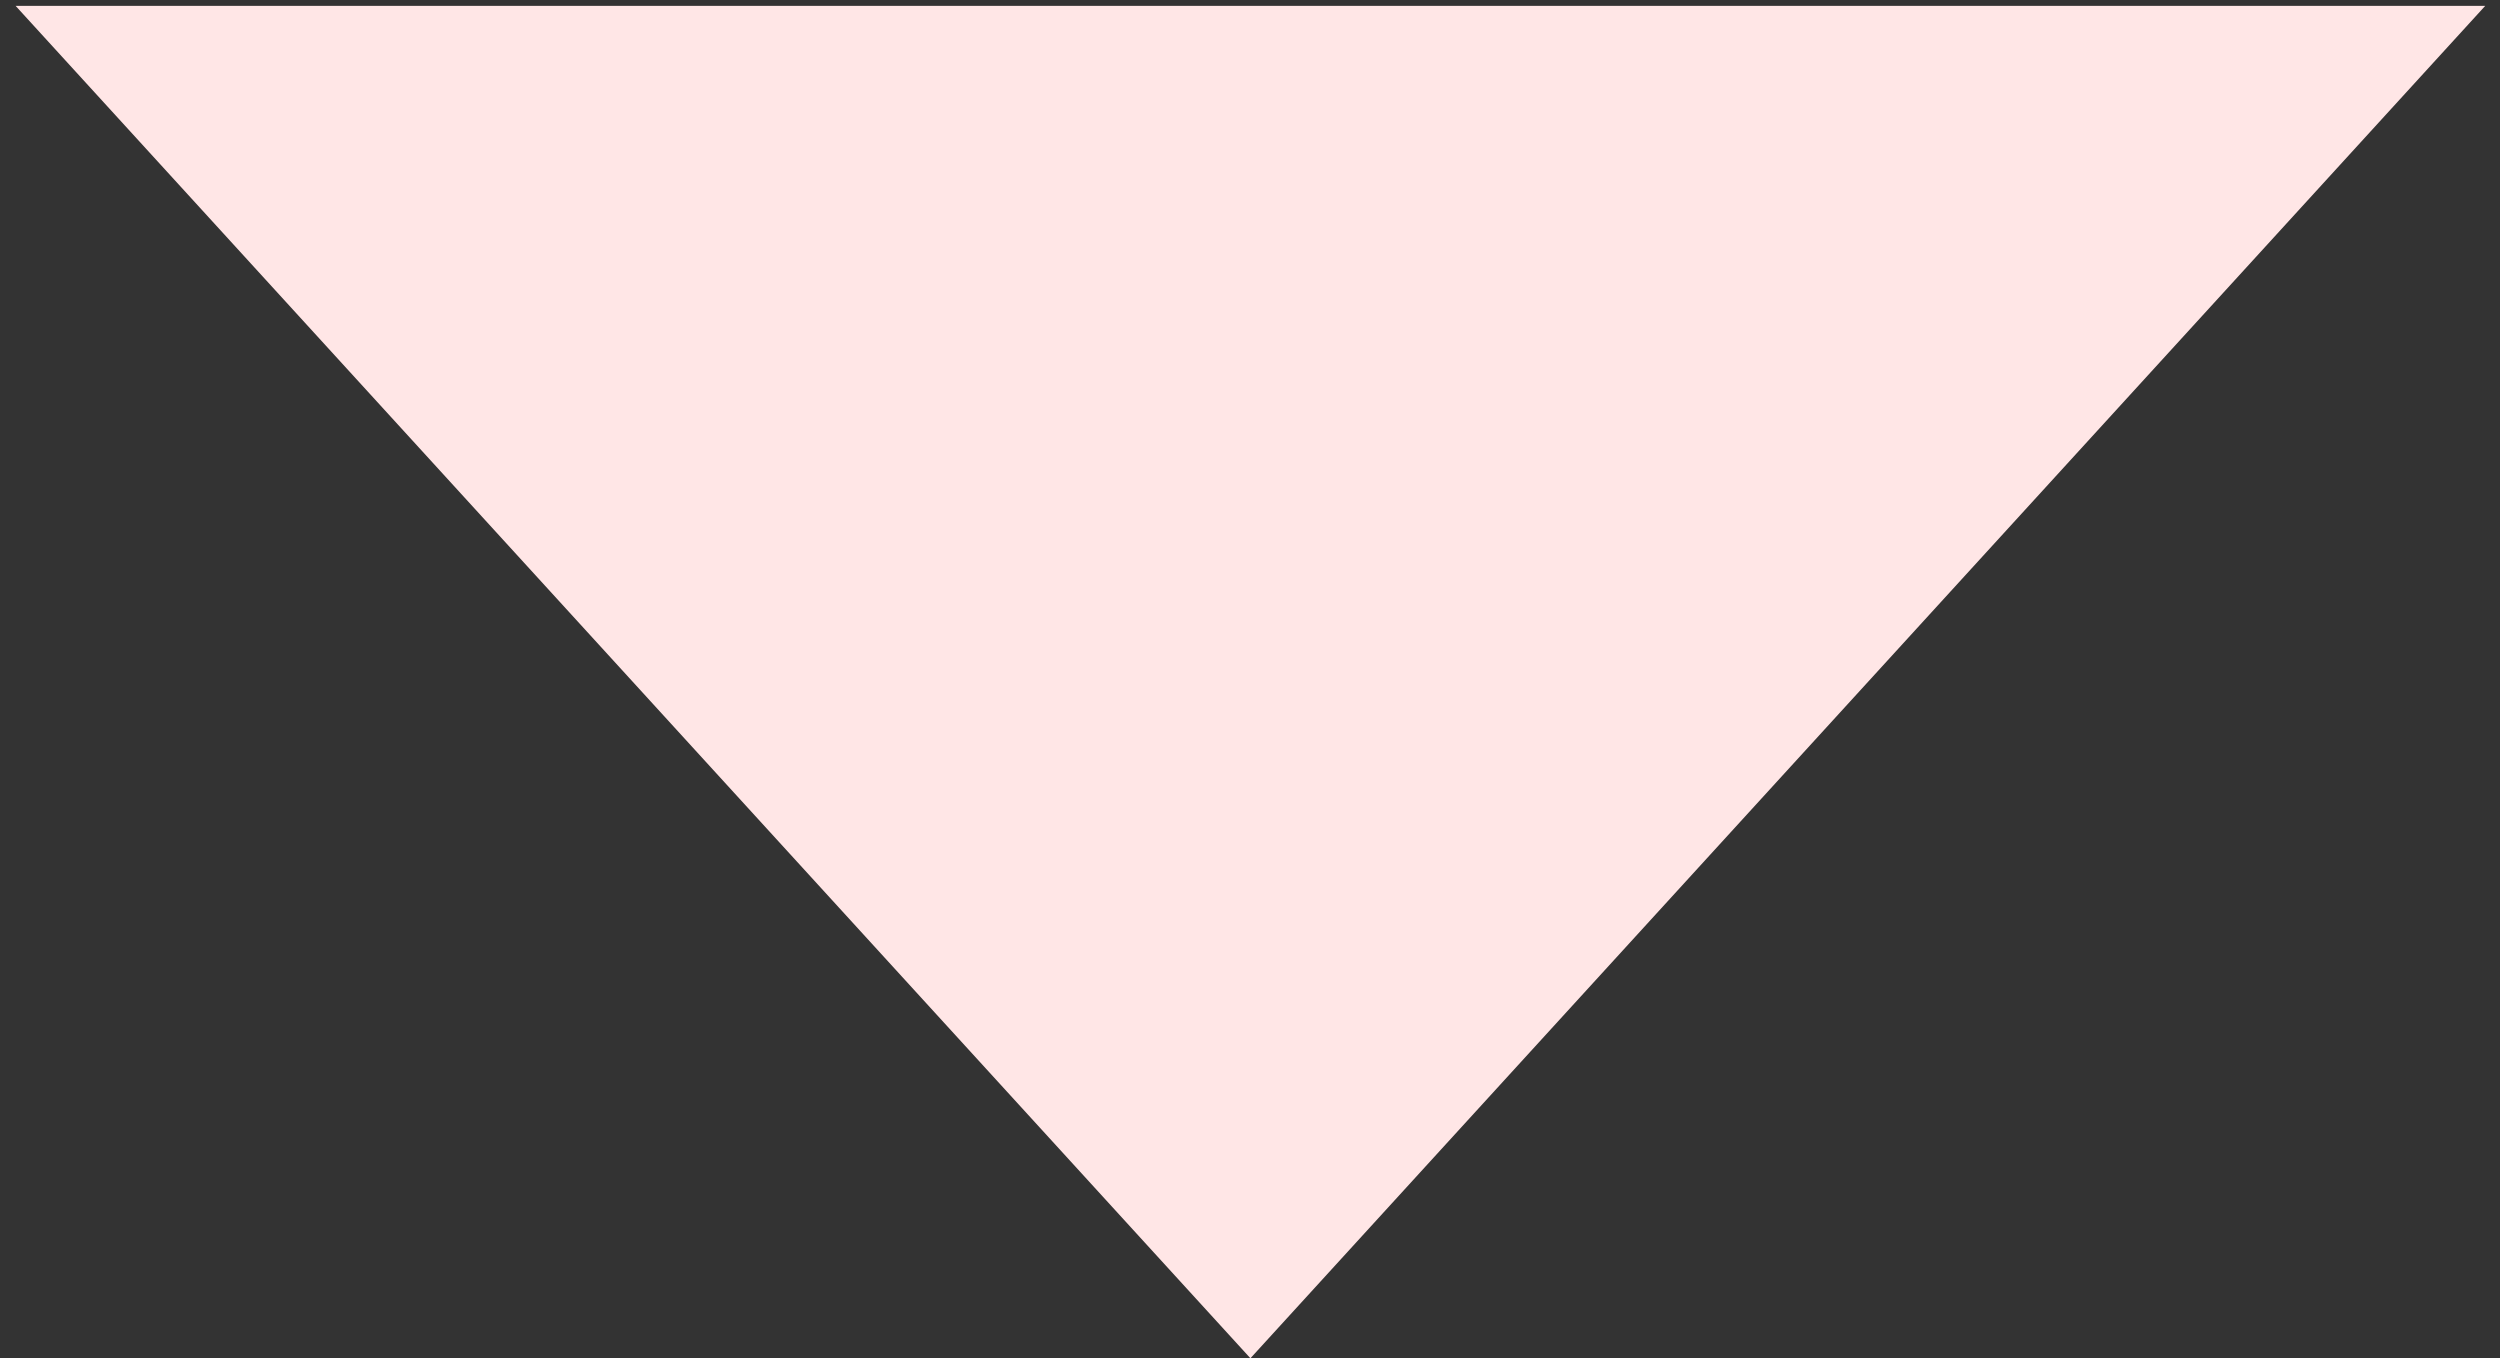 <?xml version="1.0" encoding="UTF-8"?>
<svg width="127px" height="69px" viewBox="0 0 127 69" version="1.1" xmlns="http://www.w3.org/2000/svg" xmlns:xlink="http://www.w3.org/1999/xlink">
    <rect x="0" y="0" width="127" height="69" fill="#333333" stroke="none"/>
    <!-- Generator: Sketch 45.2 (43514) - http://www.bohemiancoding.com/sketch -->
    <title>triangle</title>
    <desc>Created with Sketch.</desc>
    <defs></defs>
    <g id="Page-1" stroke="none" stroke-width="1" fill="none" fill-rule="evenodd">
        <g id="triangle" transform="translate(63.5, 34.5) rotate(180) translate(-63.5, -34.5) " fill-rule="nonzero" fill="#FFE6E6">
            <polygon id="Triangle-Copy-91" points="63.479 0 126.208 68.703 0.75 68.703"></polygon>
        </g>
    </g>
</svg>